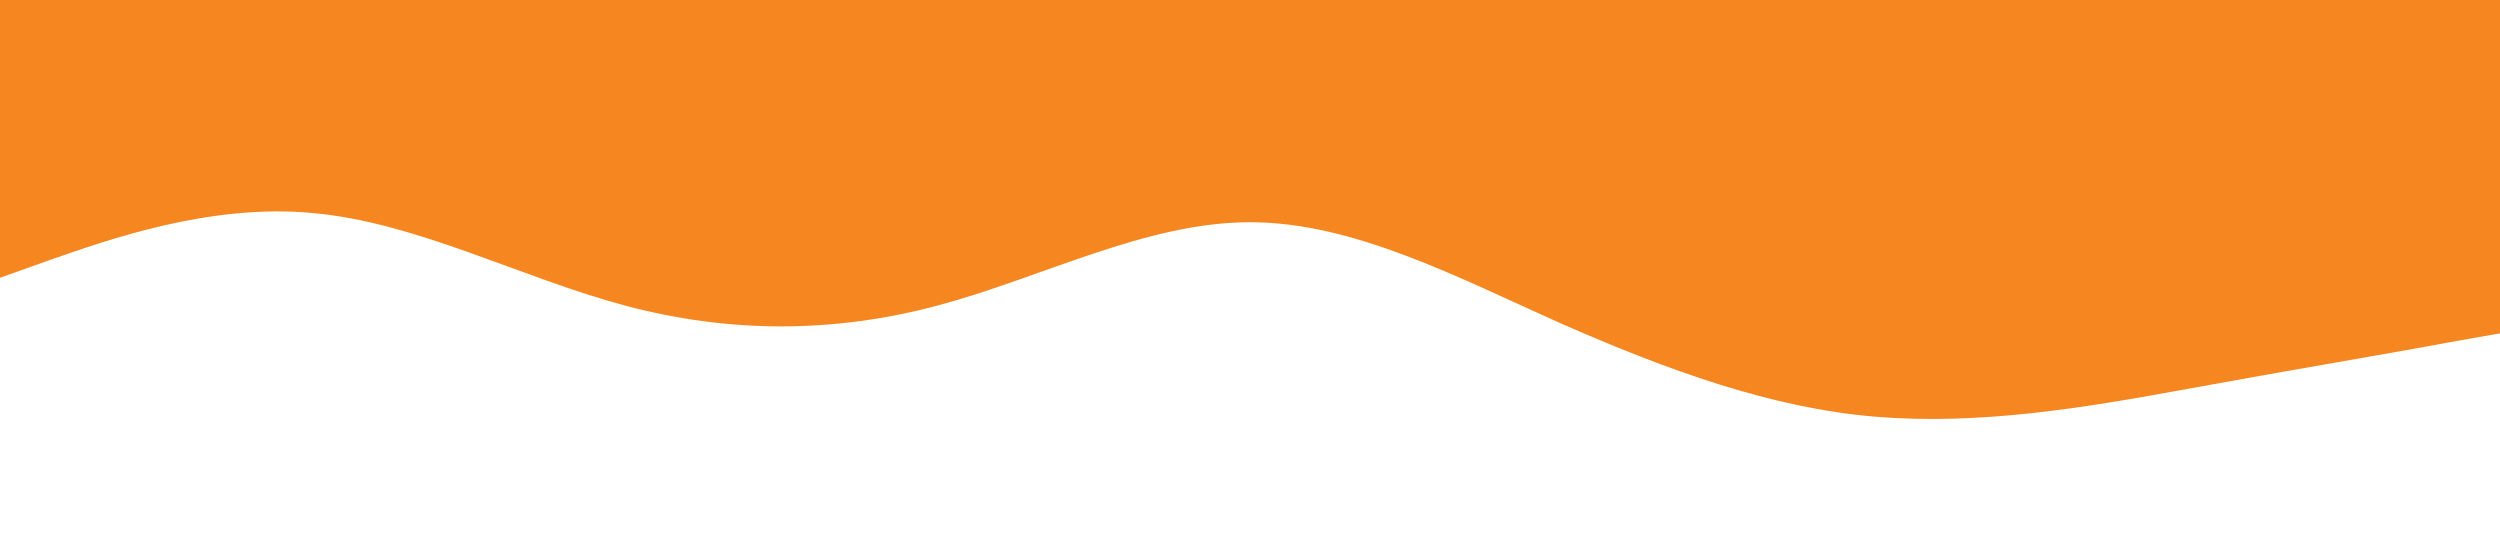 <?xml version="1.0" standalone="no"?><svg xmlns="http://www.w3.org/2000/svg" viewBox="0 0 1440 320"><path fill="#f6861f" fill-opacity="1" d="M0,160L30,149.3C60,139,120,117,180,122.7C240,128,300,160,360,176C420,192,480,192,540,176C600,160,660,128,720,128C780,128,840,160,900,186.7C960,213,1020,235,1080,240C1140,245,1200,235,1260,224C1320,213,1380,203,1410,197.3L1440,192L1440,0L1410,0C1380,0,1320,0,1260,0C1200,0,1140,0,1080,0C1020,0,960,0,900,0C840,0,780,0,720,0C660,0,600,0,540,0C480,0,420,0,360,0C300,0,240,0,180,0C120,0,60,0,30,0L0,0Z"></path></svg>